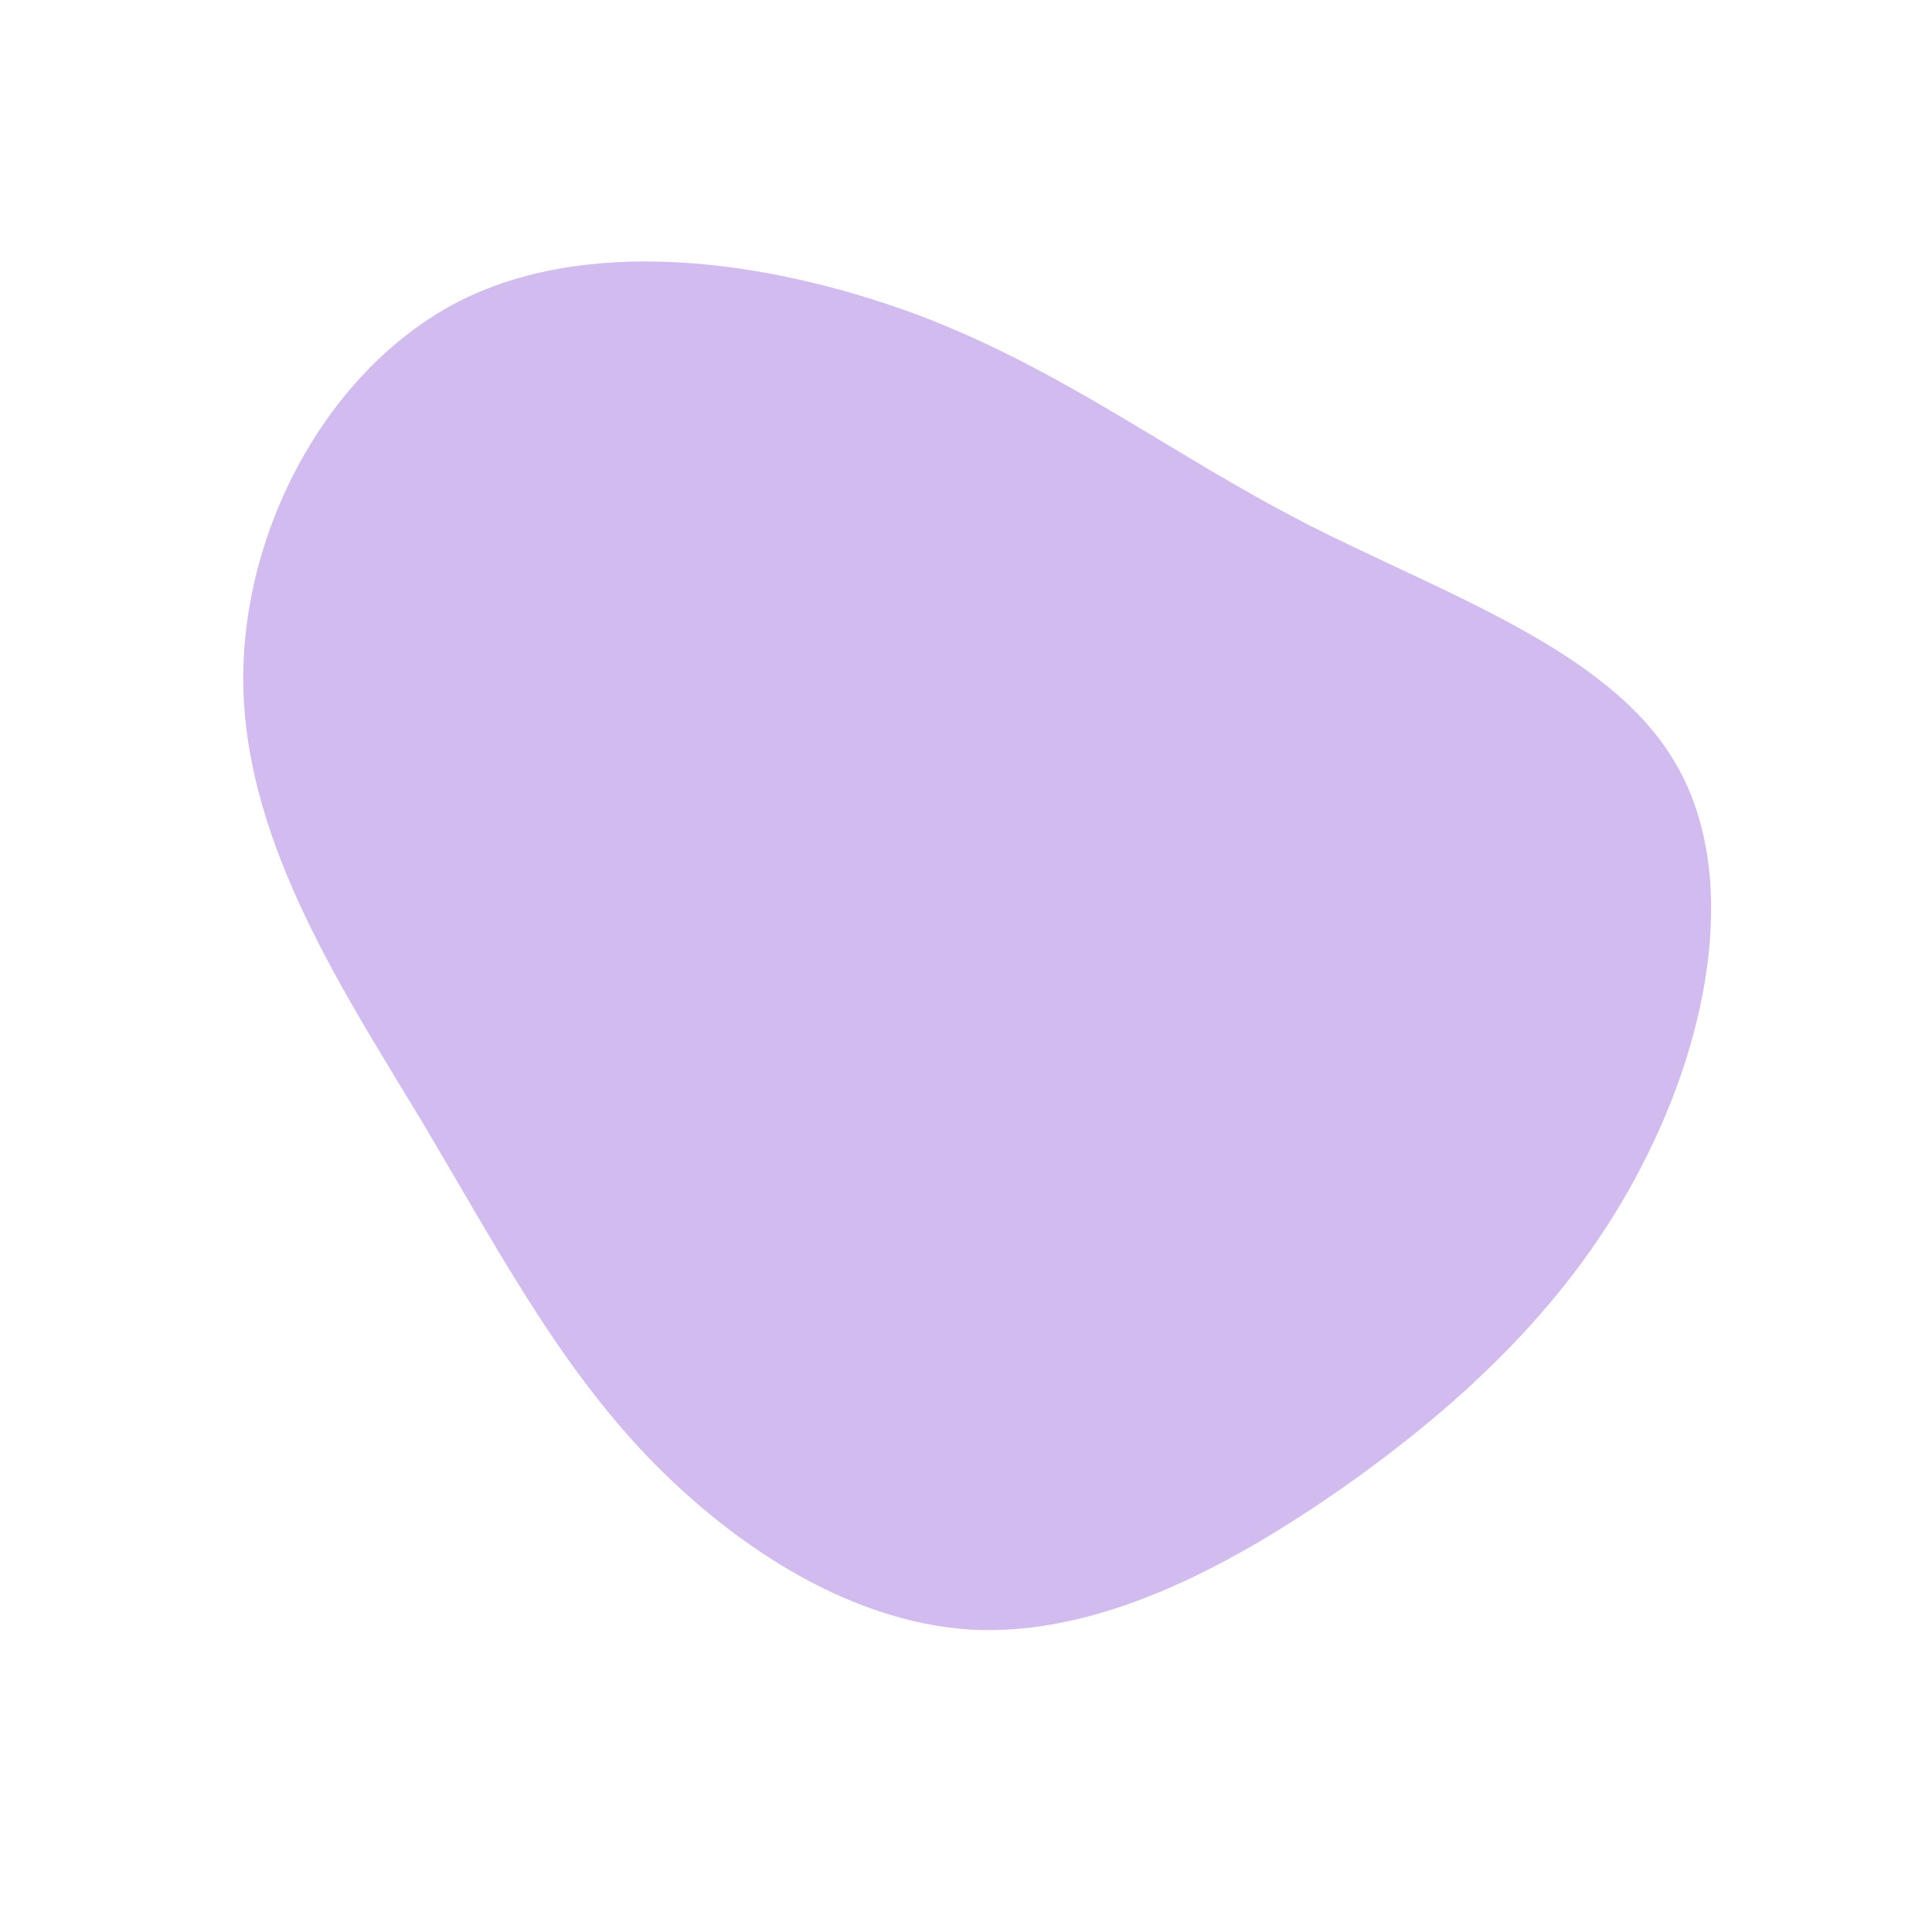 <?xml version="1.0" standalone="no"?>
<svg viewBox="0 0 200 200" xmlns="http://www.w3.org/2000/svg">
  <path fill="#D2BBEE" d="M35.4,-45.7C49.3,-38.6,66.3,-32.8,73.2,-21.4C80.2,-10,77.1,7,69.9,20.8C62.8,34.6,51.6,45.1,39.3,53.8C26.9,62.5,13.5,69.4,0.5,68.7C-12.4,67.9,-24.8,59.6,-33.9,49.8C-42.9,40,-48.7,28.9,-56.5,15.8C-64.4,2.7,-74.3,-12.3,-74.8,-28.5C-75.3,-44.6,-66.3,-61.8,-52.3,-68.9C-38.3,-75.9,-19.1,-72.8,-4.2,-67.1C10.7,-61.3,21.5,-52.8,35.4,-45.7Z" transform="translate(100 100)" />
</svg>
